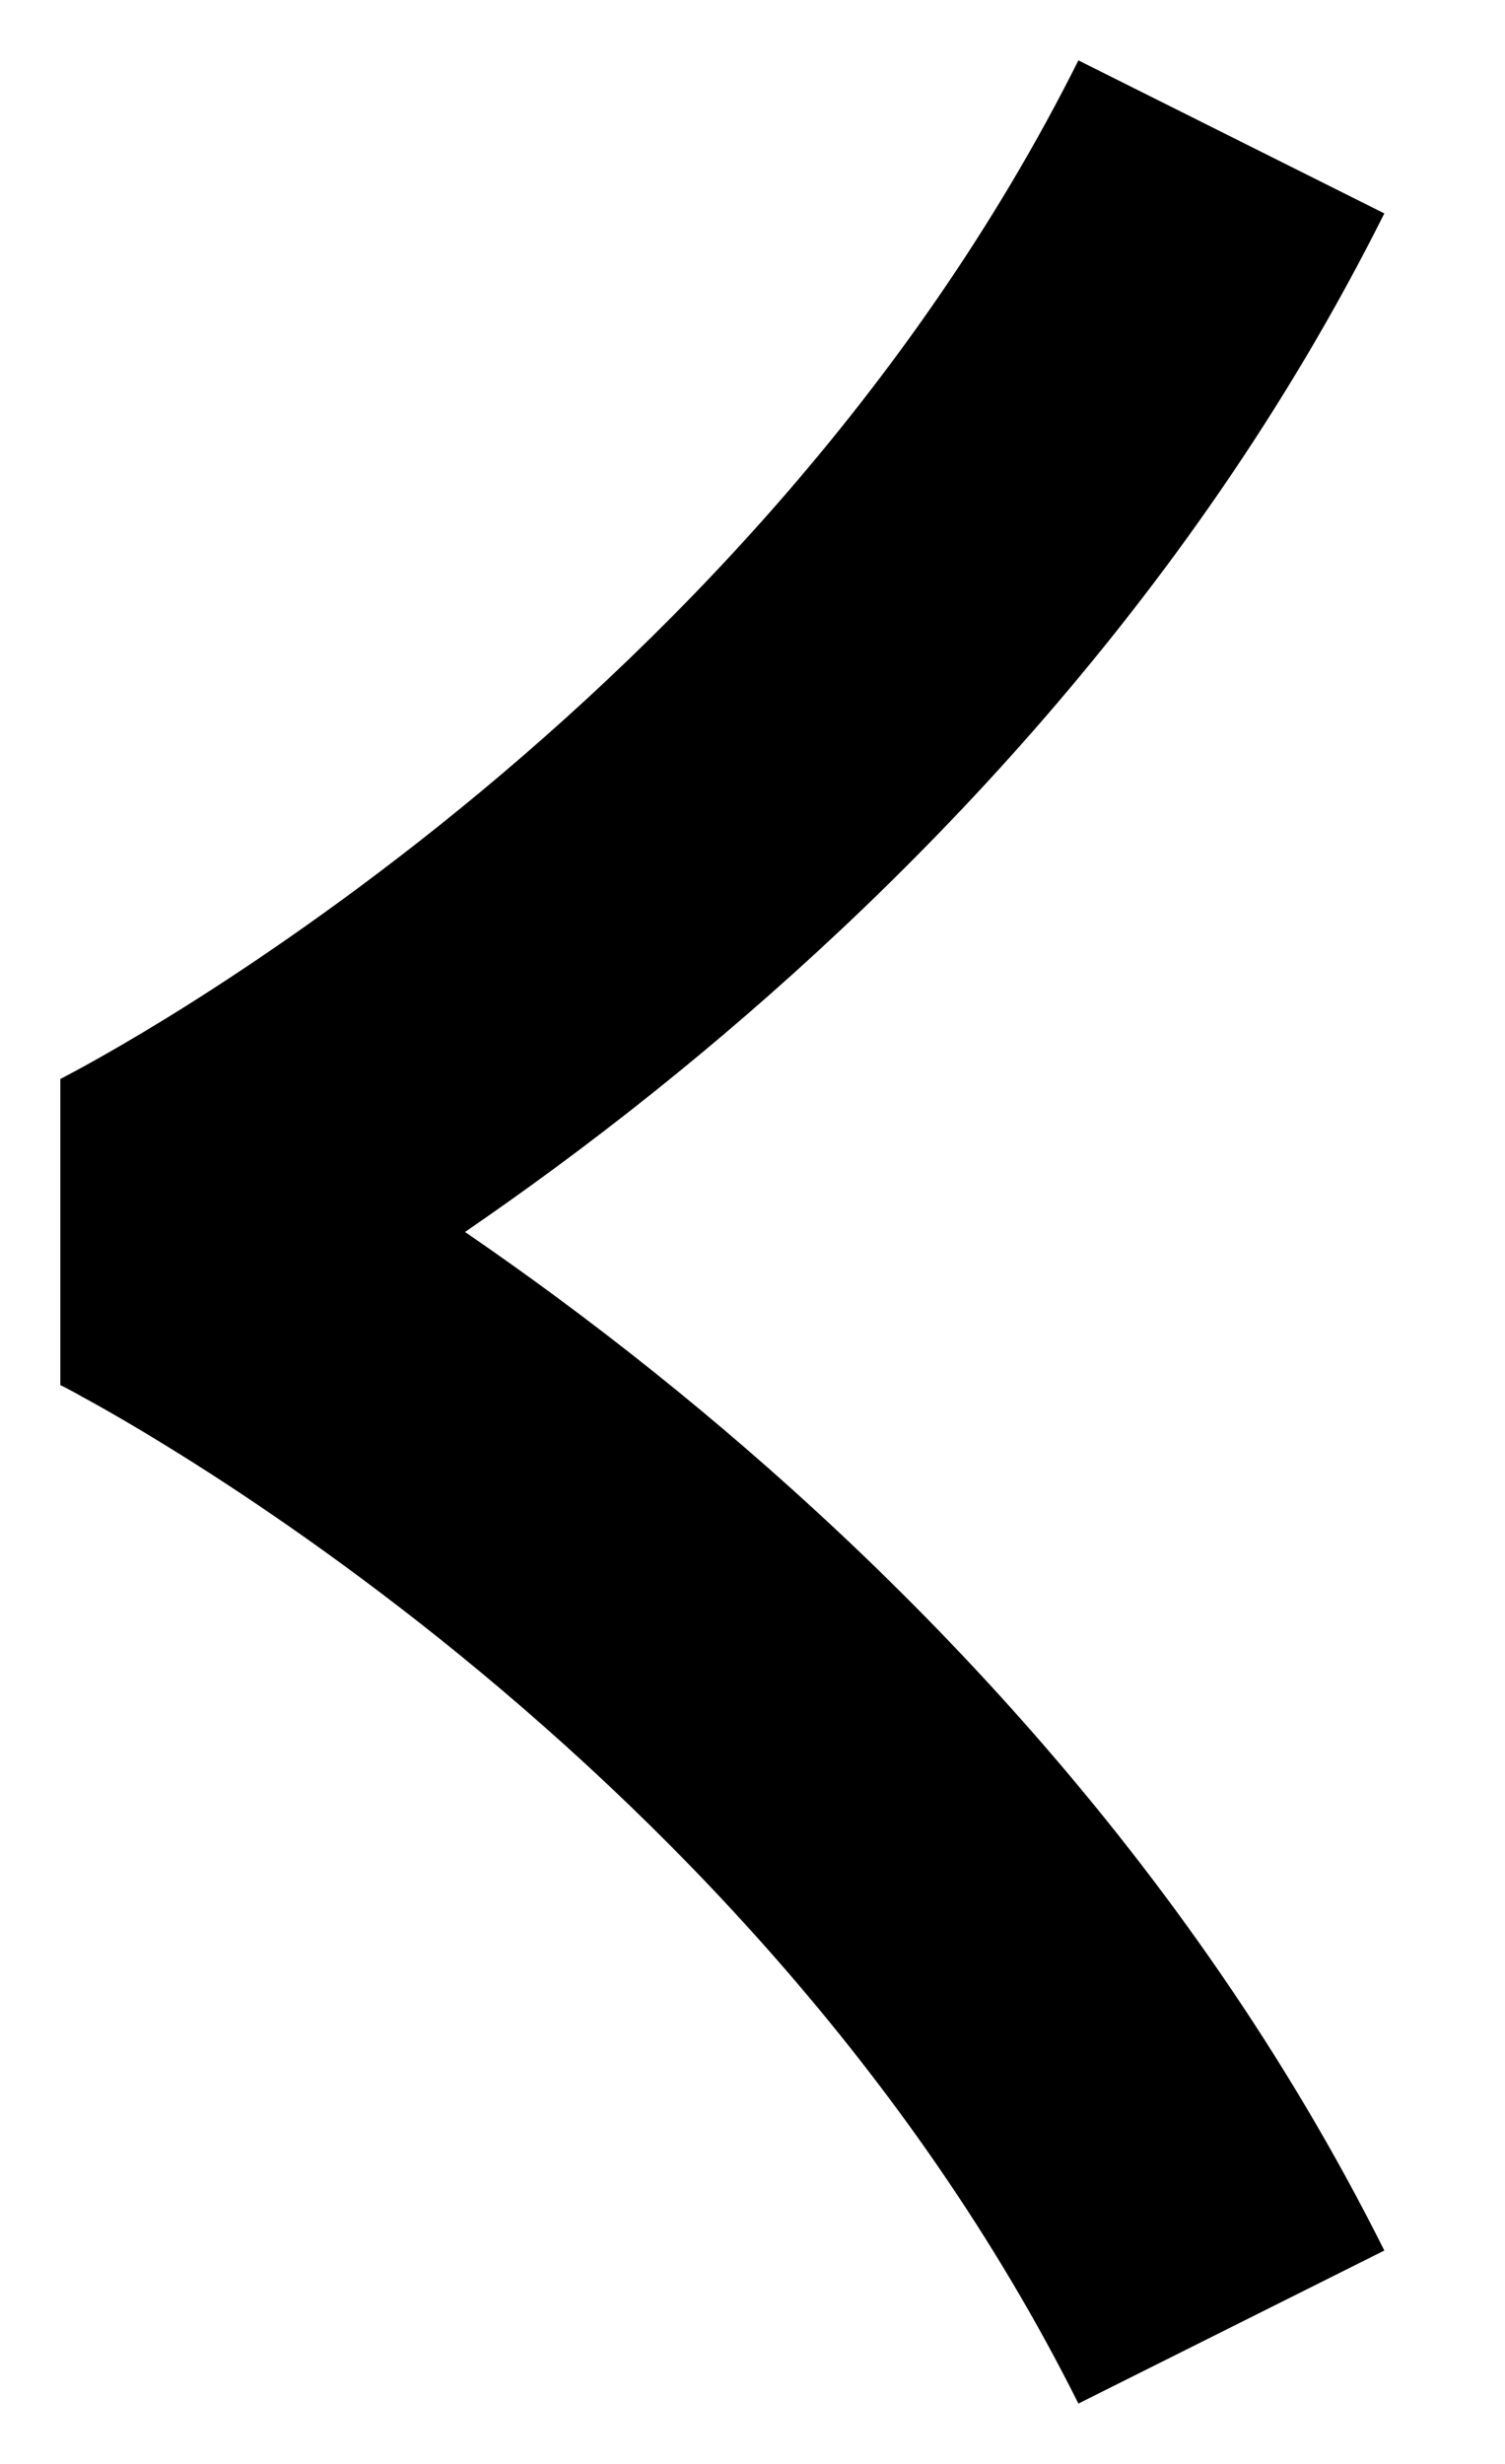 <svg width="11" height="18" viewBox="0 0 11 18" fill="none" xmlns="http://www.w3.org/2000/svg">
<path fill-rule="evenodd" clip-rule="evenodd" d="M4.781 10.024C6.532 11.425 8.677 13.558 10.118 16.441L7.882 17.559C6.656 15.108 4.801 13.242 3.219 11.976C2.432 11.347 1.726 10.876 1.22 10.565C0.967 10.409 0.766 10.294 0.63 10.22C0.563 10.182 0.512 10.155 0.48 10.138L0.446 10.121L0.441 10.118L0.44 10.118C0.44 10.118 0.44 10.118 0.441 10.117L0.441 7.883C0.44 7.882 0.44 7.882 0.44 7.882L0.441 7.882L0.446 7.88L0.48 7.862C0.512 7.845 0.563 7.818 0.63 7.781C0.766 7.706 0.967 7.591 1.22 7.436C1.726 7.124 2.432 6.653 3.219 6.024C4.801 4.758 6.656 2.892 7.882 0.441L10.118 1.559C8.677 4.442 6.532 6.575 4.781 7.976C4.285 8.373 3.816 8.714 3.399 9C3.816 9.286 4.285 9.627 4.781 10.024Z" fill="black"/>
</svg>
